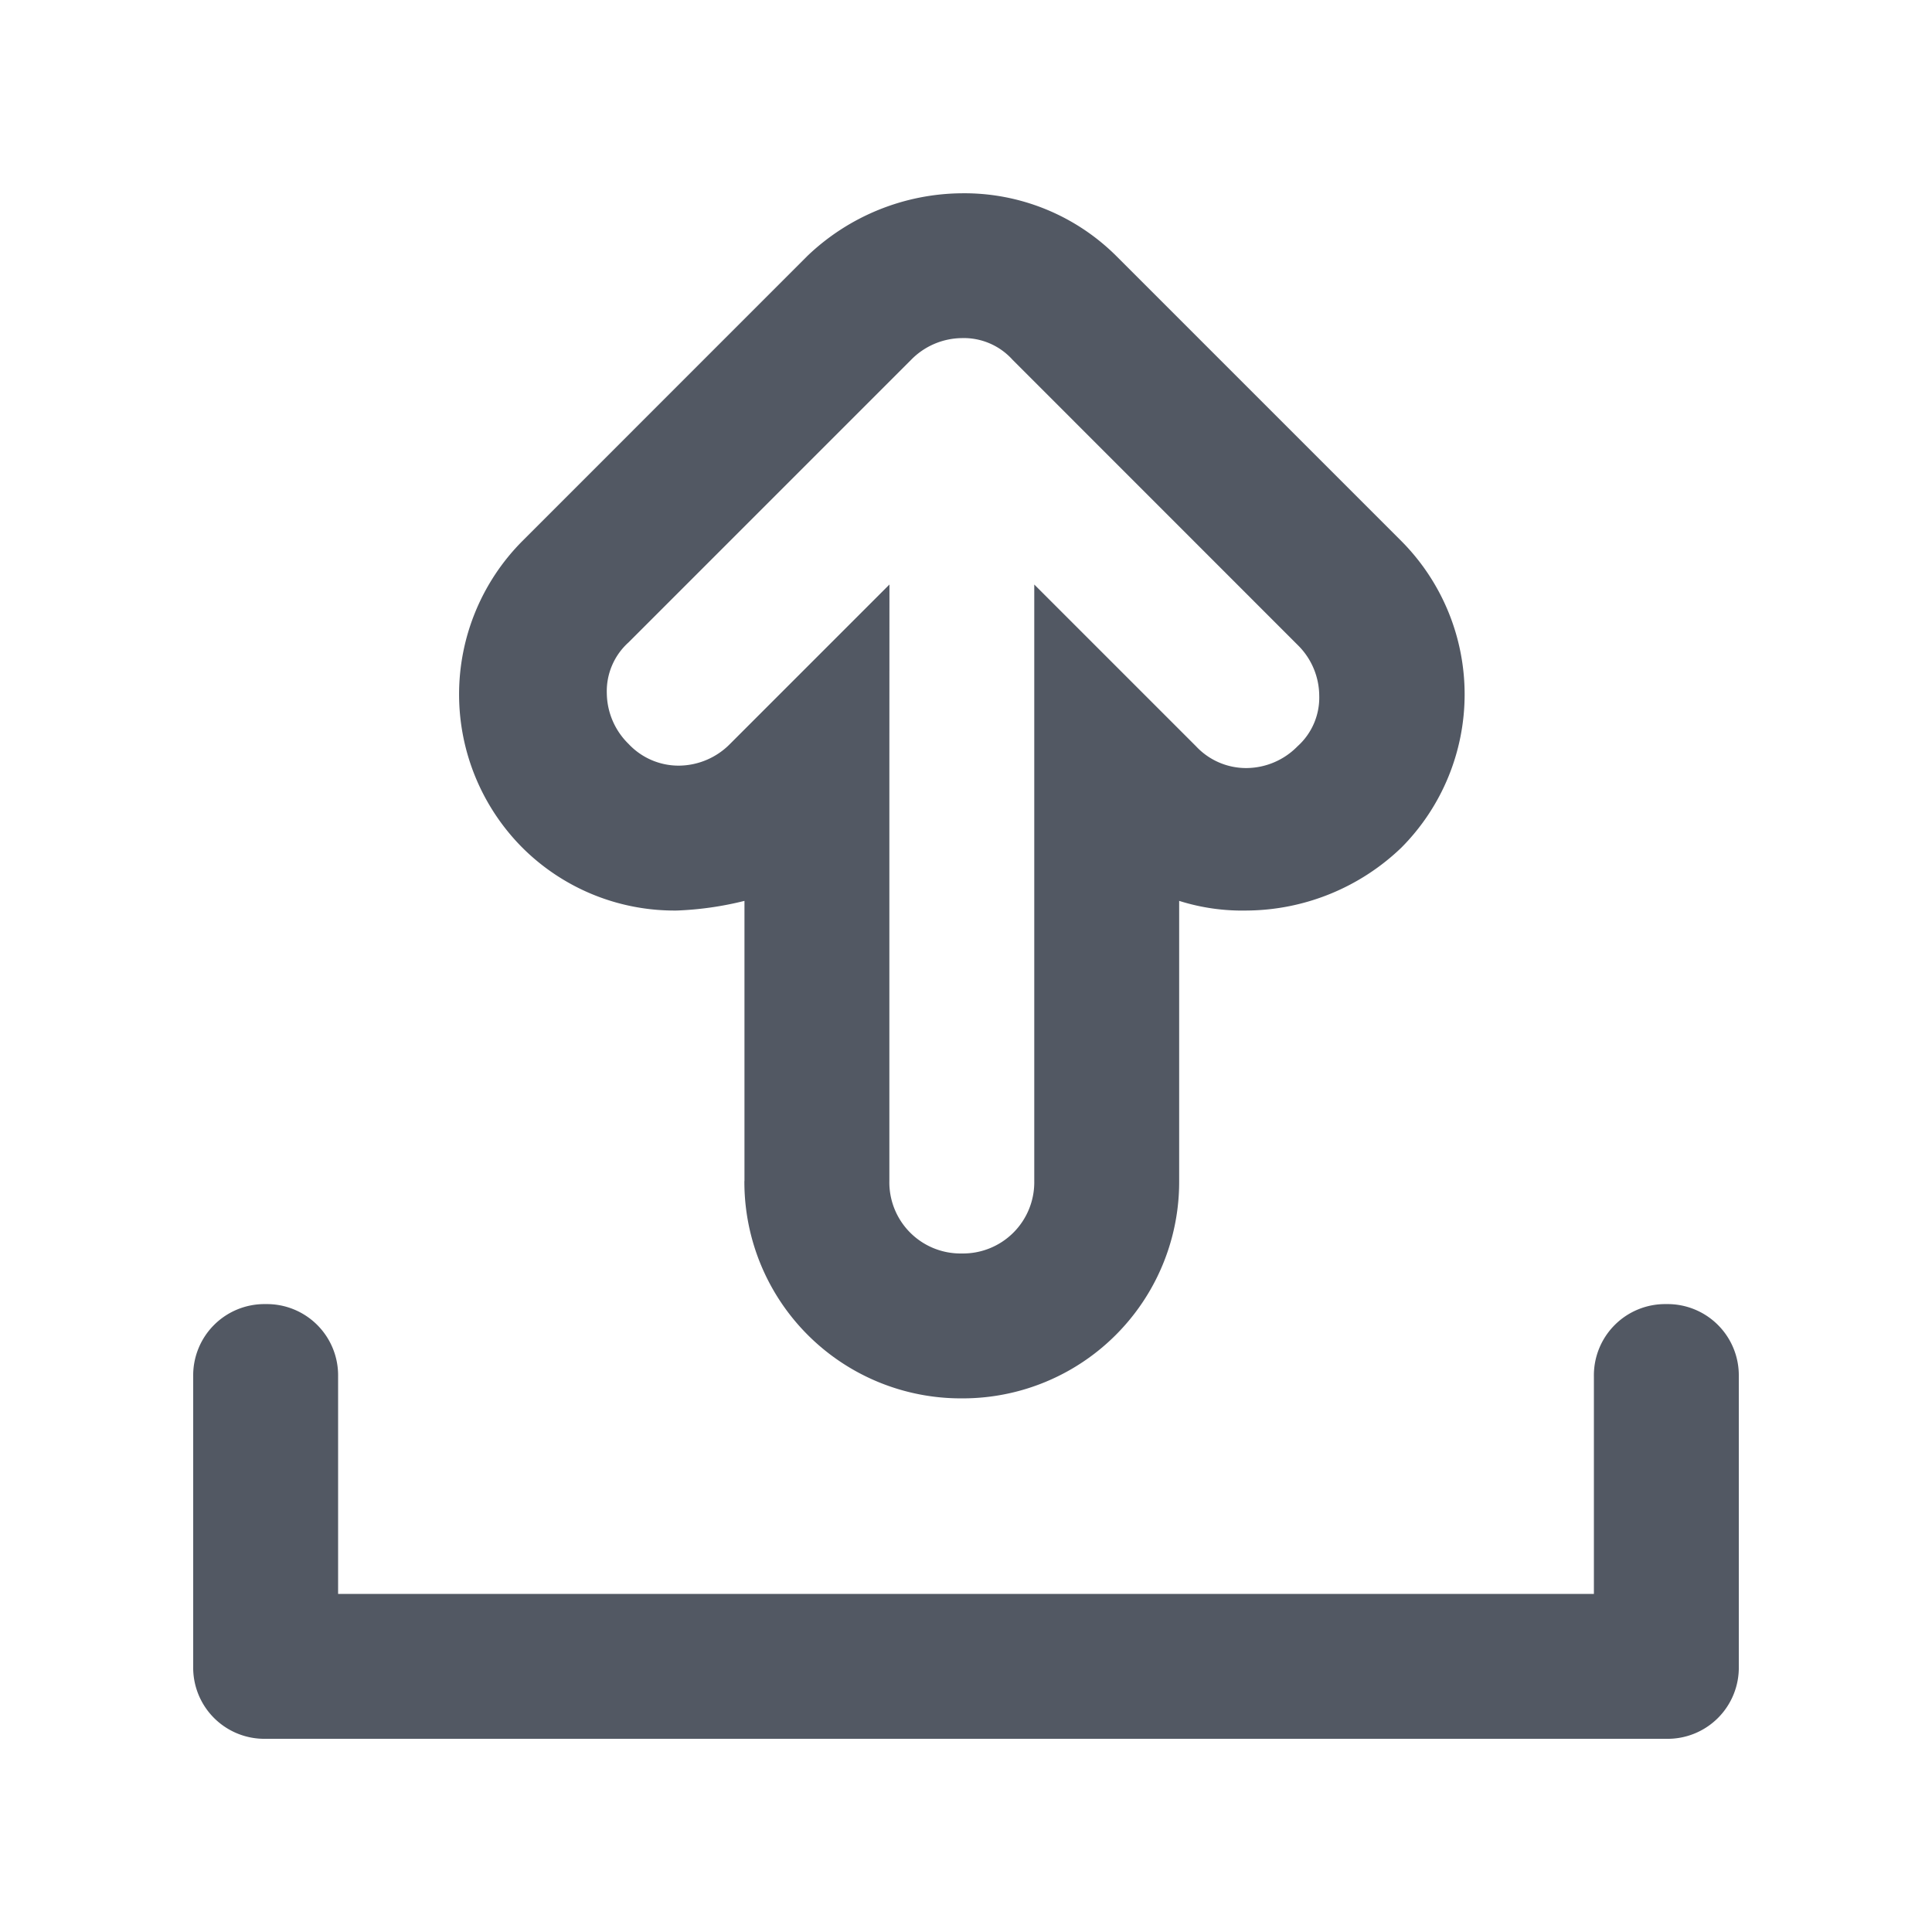 <svg xmlns="http://www.w3.org/2000/svg" width="24" height="24"><path fill="none" d="M0 0h24v24H0Z" data-name="Path 3656"/><path fill="#525863" d="M3.3 21.6a.884.884 0 0 1-.9-.9v-3.6a.885.885 0 0 1 .9-.9.885.885 0 0 1 .9.9v2.7h15.6v-2.7a.885.885 0 0 1 .9-.9.885.885 0 0 1 .9.9v3.6a.884.884 0 0 1-.9.9Zm5.948-6.929v-3.48a4.094 4.094 0 0 1-.84.12 2.675 2.675 0 0 1-1.919-.781 2.7 2.7 0 0 1 0-3.809l3.539-3.54a2.806 2.806 0 0 1 1.92-.78 2.675 2.675 0 0 1 1.92.78l3.54 3.54a2.7 2.7 0 0 1 0 3.809 2.8 2.8 0 0 1-1.92.781 2.6 2.6 0 0 1-.84-.12v3.48a2.689 2.689 0 0 1-2.7 2.7 2.689 2.689 0 0 1-2.701-2.701Zm1.8-5.1v5.1a.884.884 0 0 0 .9.9.885.885 0 0 0 .9-.9v-7.41l.39.39 1.62 1.62a.851.851 0 0 0 .63.27.894.894 0 0 0 .63-.27.812.812 0 0 0 .27-.631.889.889 0 0 0-.27-.63l-3.539-3.54a.815.815 0 0 0-.631-.27.894.894 0 0 0-.63.27l-3.51 3.51a.815.815 0 0 0-.27.631.894.894 0 0 0 .27.63.851.851 0 0 0 .63.27.9.9 0 0 0 .631-.27l1.62-1.62.36-.36Z" data-name="Path 3616"/></svg>